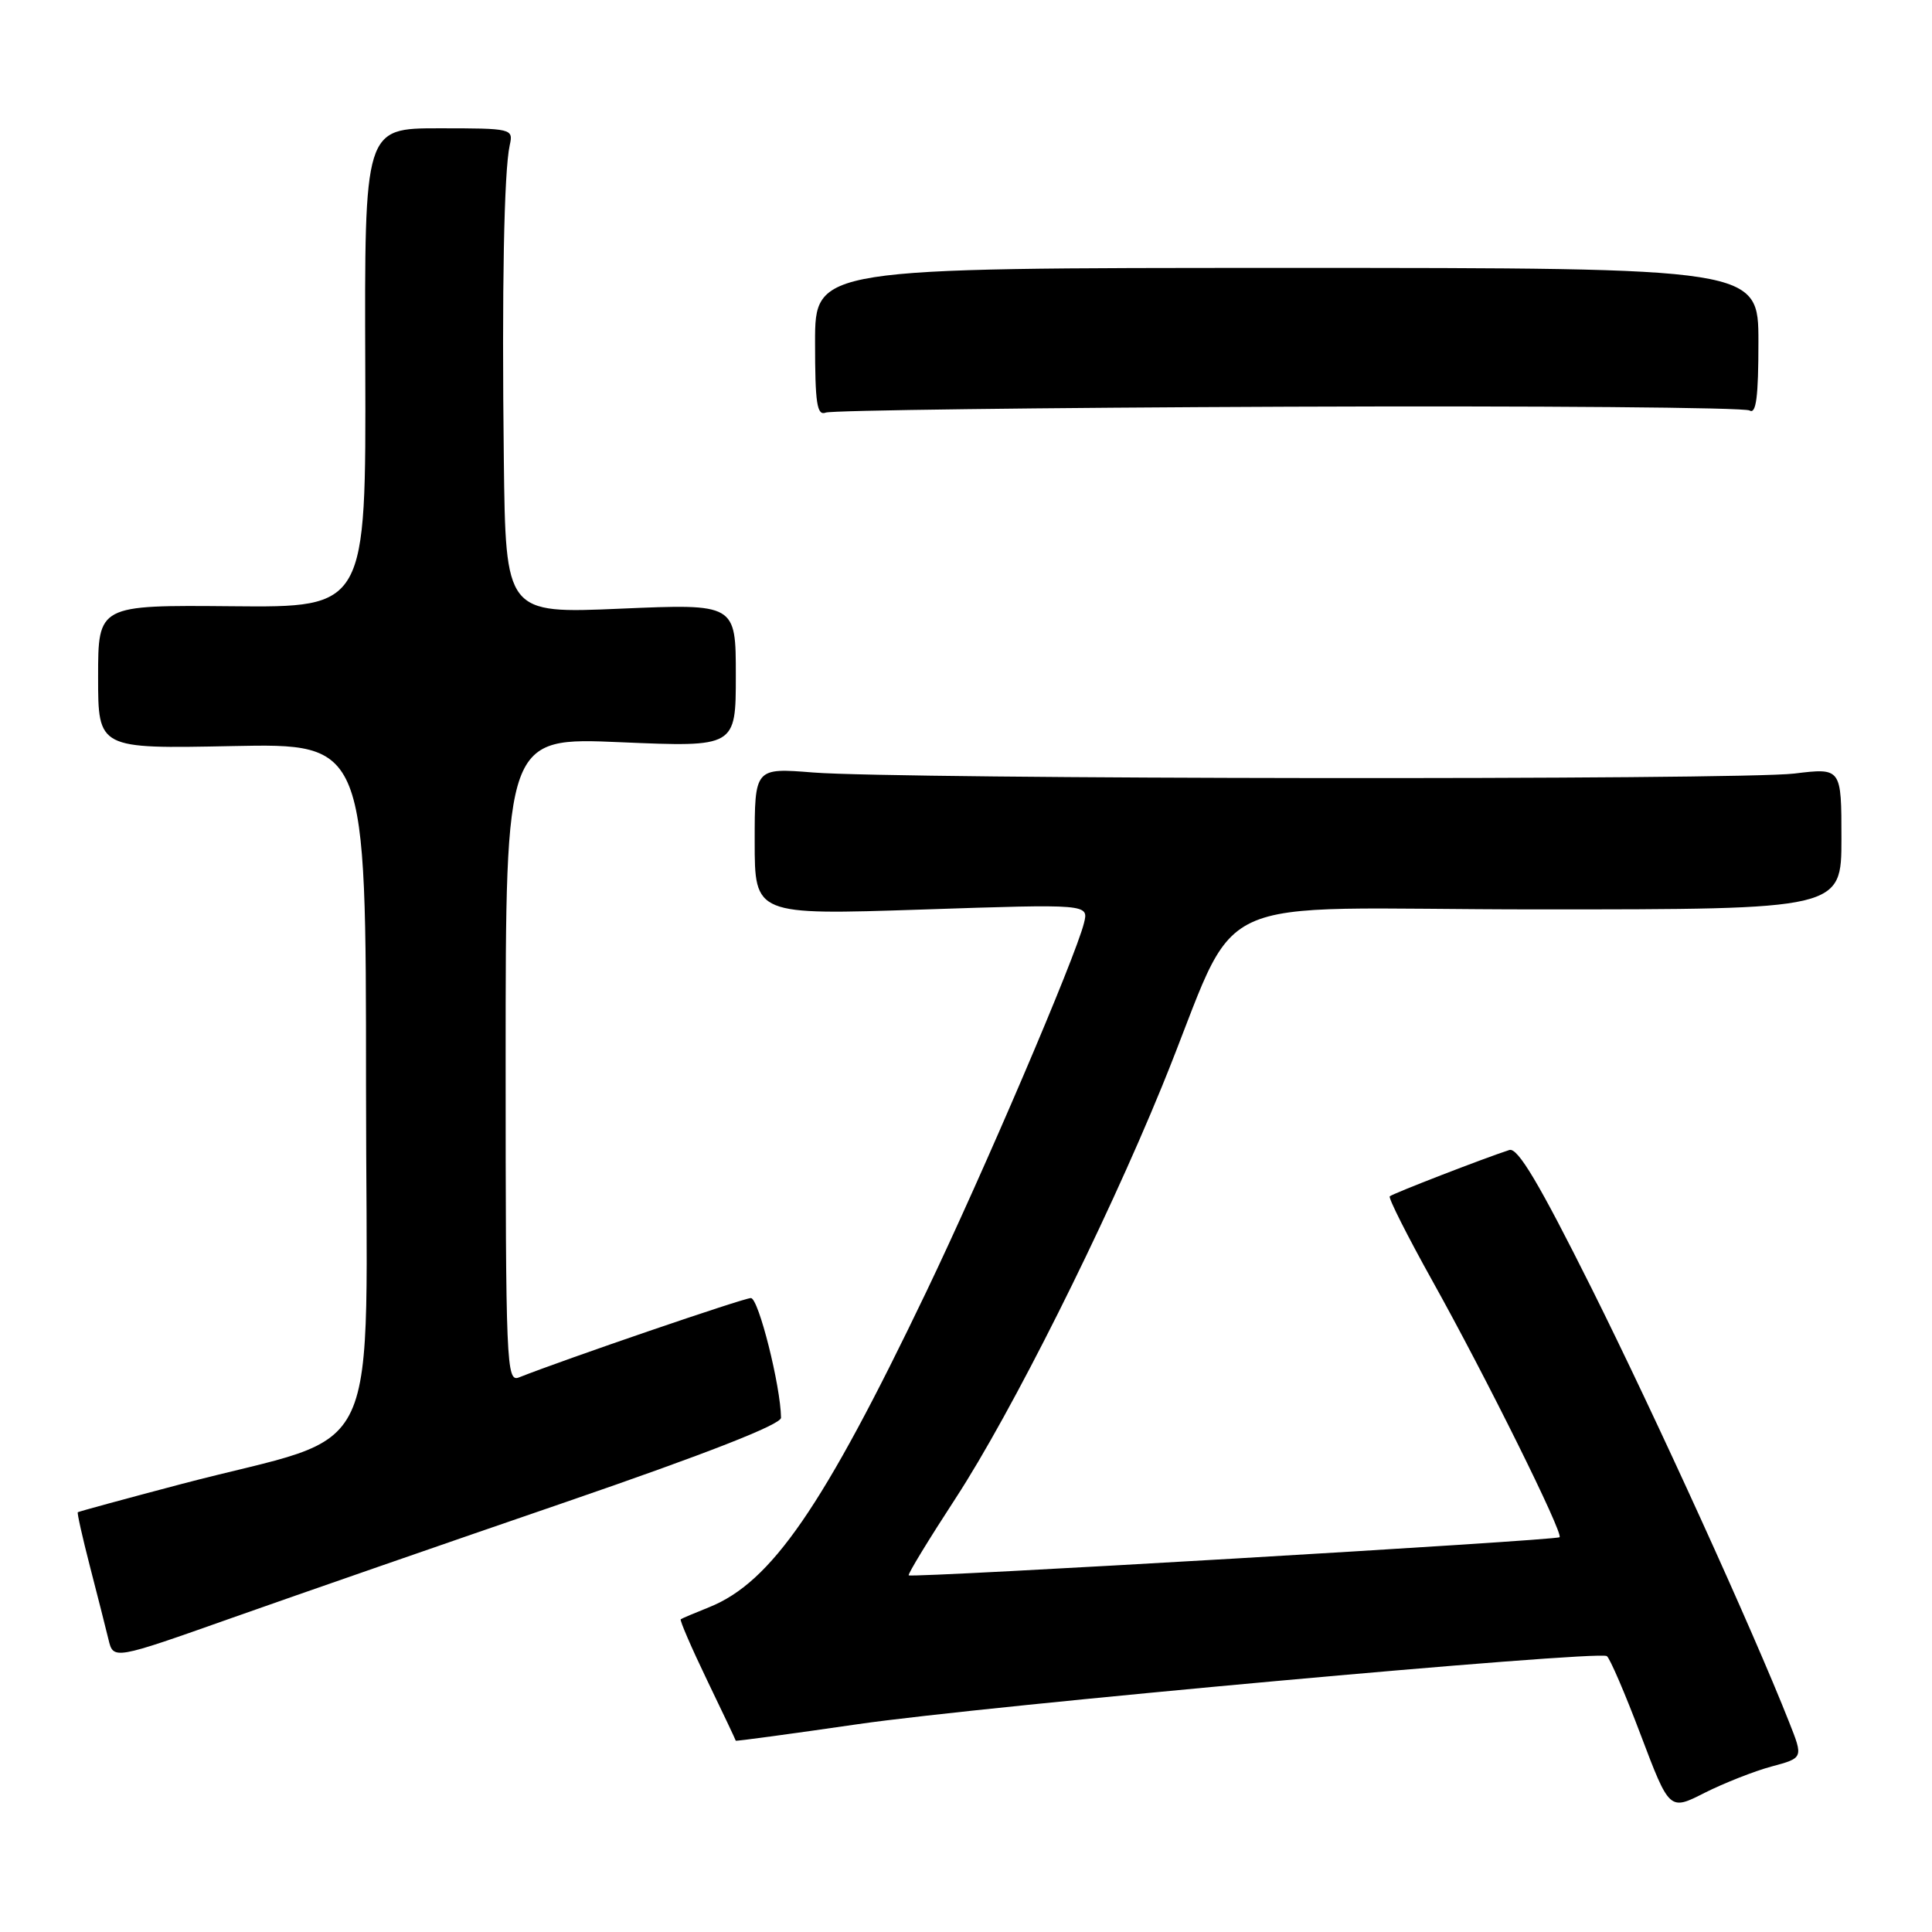 <?xml version="1.0" encoding="UTF-8" standalone="no"?>
<!DOCTYPE svg PUBLIC "-//W3C//DTD SVG 1.1//EN" "http://www.w3.org/Graphics/SVG/1.1/DTD/svg11.dtd" >
<svg xmlns="http://www.w3.org/2000/svg" xmlns:xlink="http://www.w3.org/1999/xlink" version="1.1" viewBox="0 0 256 256">
 <g >
 <path fill="currentColor"
d=" M 234.74 234.07 C 238.95 232.94 238.95 232.94 237.08 228.22 C 232.26 216.00 219.37 187.69 210.89 170.70 C 203.95 156.81 201.11 152.03 200.00 152.38 C 196.60 153.48 184.50 158.17 184.15 158.52 C 183.94 158.73 186.49 163.78 189.81 169.74 C 196.92 182.49 207.17 203.16 206.65 203.69 C 206.21 204.12 120.79 209.13 120.41 208.74 C 120.26 208.59 123.07 203.98 126.65 198.49 C 134.02 187.18 146.35 162.58 153.95 144.00 C 164.87 117.30 158.09 120.50 203.80 120.50 C 244.00 120.50 244.00 120.50 244.00 111.12 C 244.00 101.74 244.00 101.74 237.75 102.50 C 230.45 103.38 119.16 103.26 107.75 102.36 C 100.00 101.74 100.00 101.74 100.00 111.50 C 100.00 121.25 100.00 121.25 122.14 120.52 C 144.27 119.78 144.27 119.78 143.63 122.32 C 142.48 126.93 130.29 155.42 122.72 171.21 C 109.04 199.75 102.19 209.68 93.95 212.97 C 92.05 213.73 90.37 214.44 90.20 214.56 C 90.04 214.67 91.61 218.31 93.69 222.63 C 95.78 226.96 97.49 230.57 97.49 230.65 C 97.50 230.74 104.79 229.75 113.69 228.46 C 130.34 226.04 211.63 218.66 212.91 219.44 C 213.30 219.68 215.33 224.39 217.41 229.90 C 221.21 239.93 221.21 239.93 225.87 237.56 C 228.44 236.27 232.43 234.69 234.74 234.07 Z  M 75.00 199.02 C 93.67 192.60 103.50 188.75 103.49 187.86 C 103.44 183.65 100.51 172.00 99.50 172.00 C 98.52 172.00 74.91 180.08 68.75 182.52 C 67.10 183.17 67.00 180.78 67.00 140.45 C 67.00 97.69 67.00 97.69 82.25 98.35 C 97.50 99.00 97.50 99.00 97.50 89.50 C 97.50 80.00 97.50 80.00 82.25 80.65 C 67.00 81.31 67.00 81.31 66.76 60.91 C 66.49 38.38 66.78 22.70 67.54 19.25 C 68.03 17.04 67.88 17.00 58.17 17.00 C 48.29 17.00 48.29 17.00 48.40 48.75 C 48.50 80.50 48.50 80.50 30.75 80.33 C 13.00 80.17 13.00 80.17 13.00 89.70 C 13.00 99.22 13.00 99.22 30.75 98.86 C 48.50 98.50 48.50 98.50 48.50 143.90 C 48.50 195.70 51.42 189.42 24.00 196.65 C 16.57 198.61 10.41 200.29 10.31 200.38 C 10.20 200.48 10.92 203.69 11.91 207.53 C 12.90 211.36 14.01 215.72 14.37 217.22 C 15.02 219.94 15.02 219.94 30.76 214.37 C 39.42 211.31 59.32 204.40 75.00 199.02 Z  M 170.74 53.89 C 203.68 53.76 231.17 53.99 231.82 54.39 C 232.70 54.93 233.00 52.60 233.00 45.31 C 233.00 35.50 233.00 35.50 170.50 35.50 C 108.00 35.50 108.00 35.50 108.00 45.36 C 108.00 53.47 108.25 55.12 109.42 54.67 C 110.21 54.37 137.80 54.02 170.74 53.89 Z "/>
</g>
</svg>